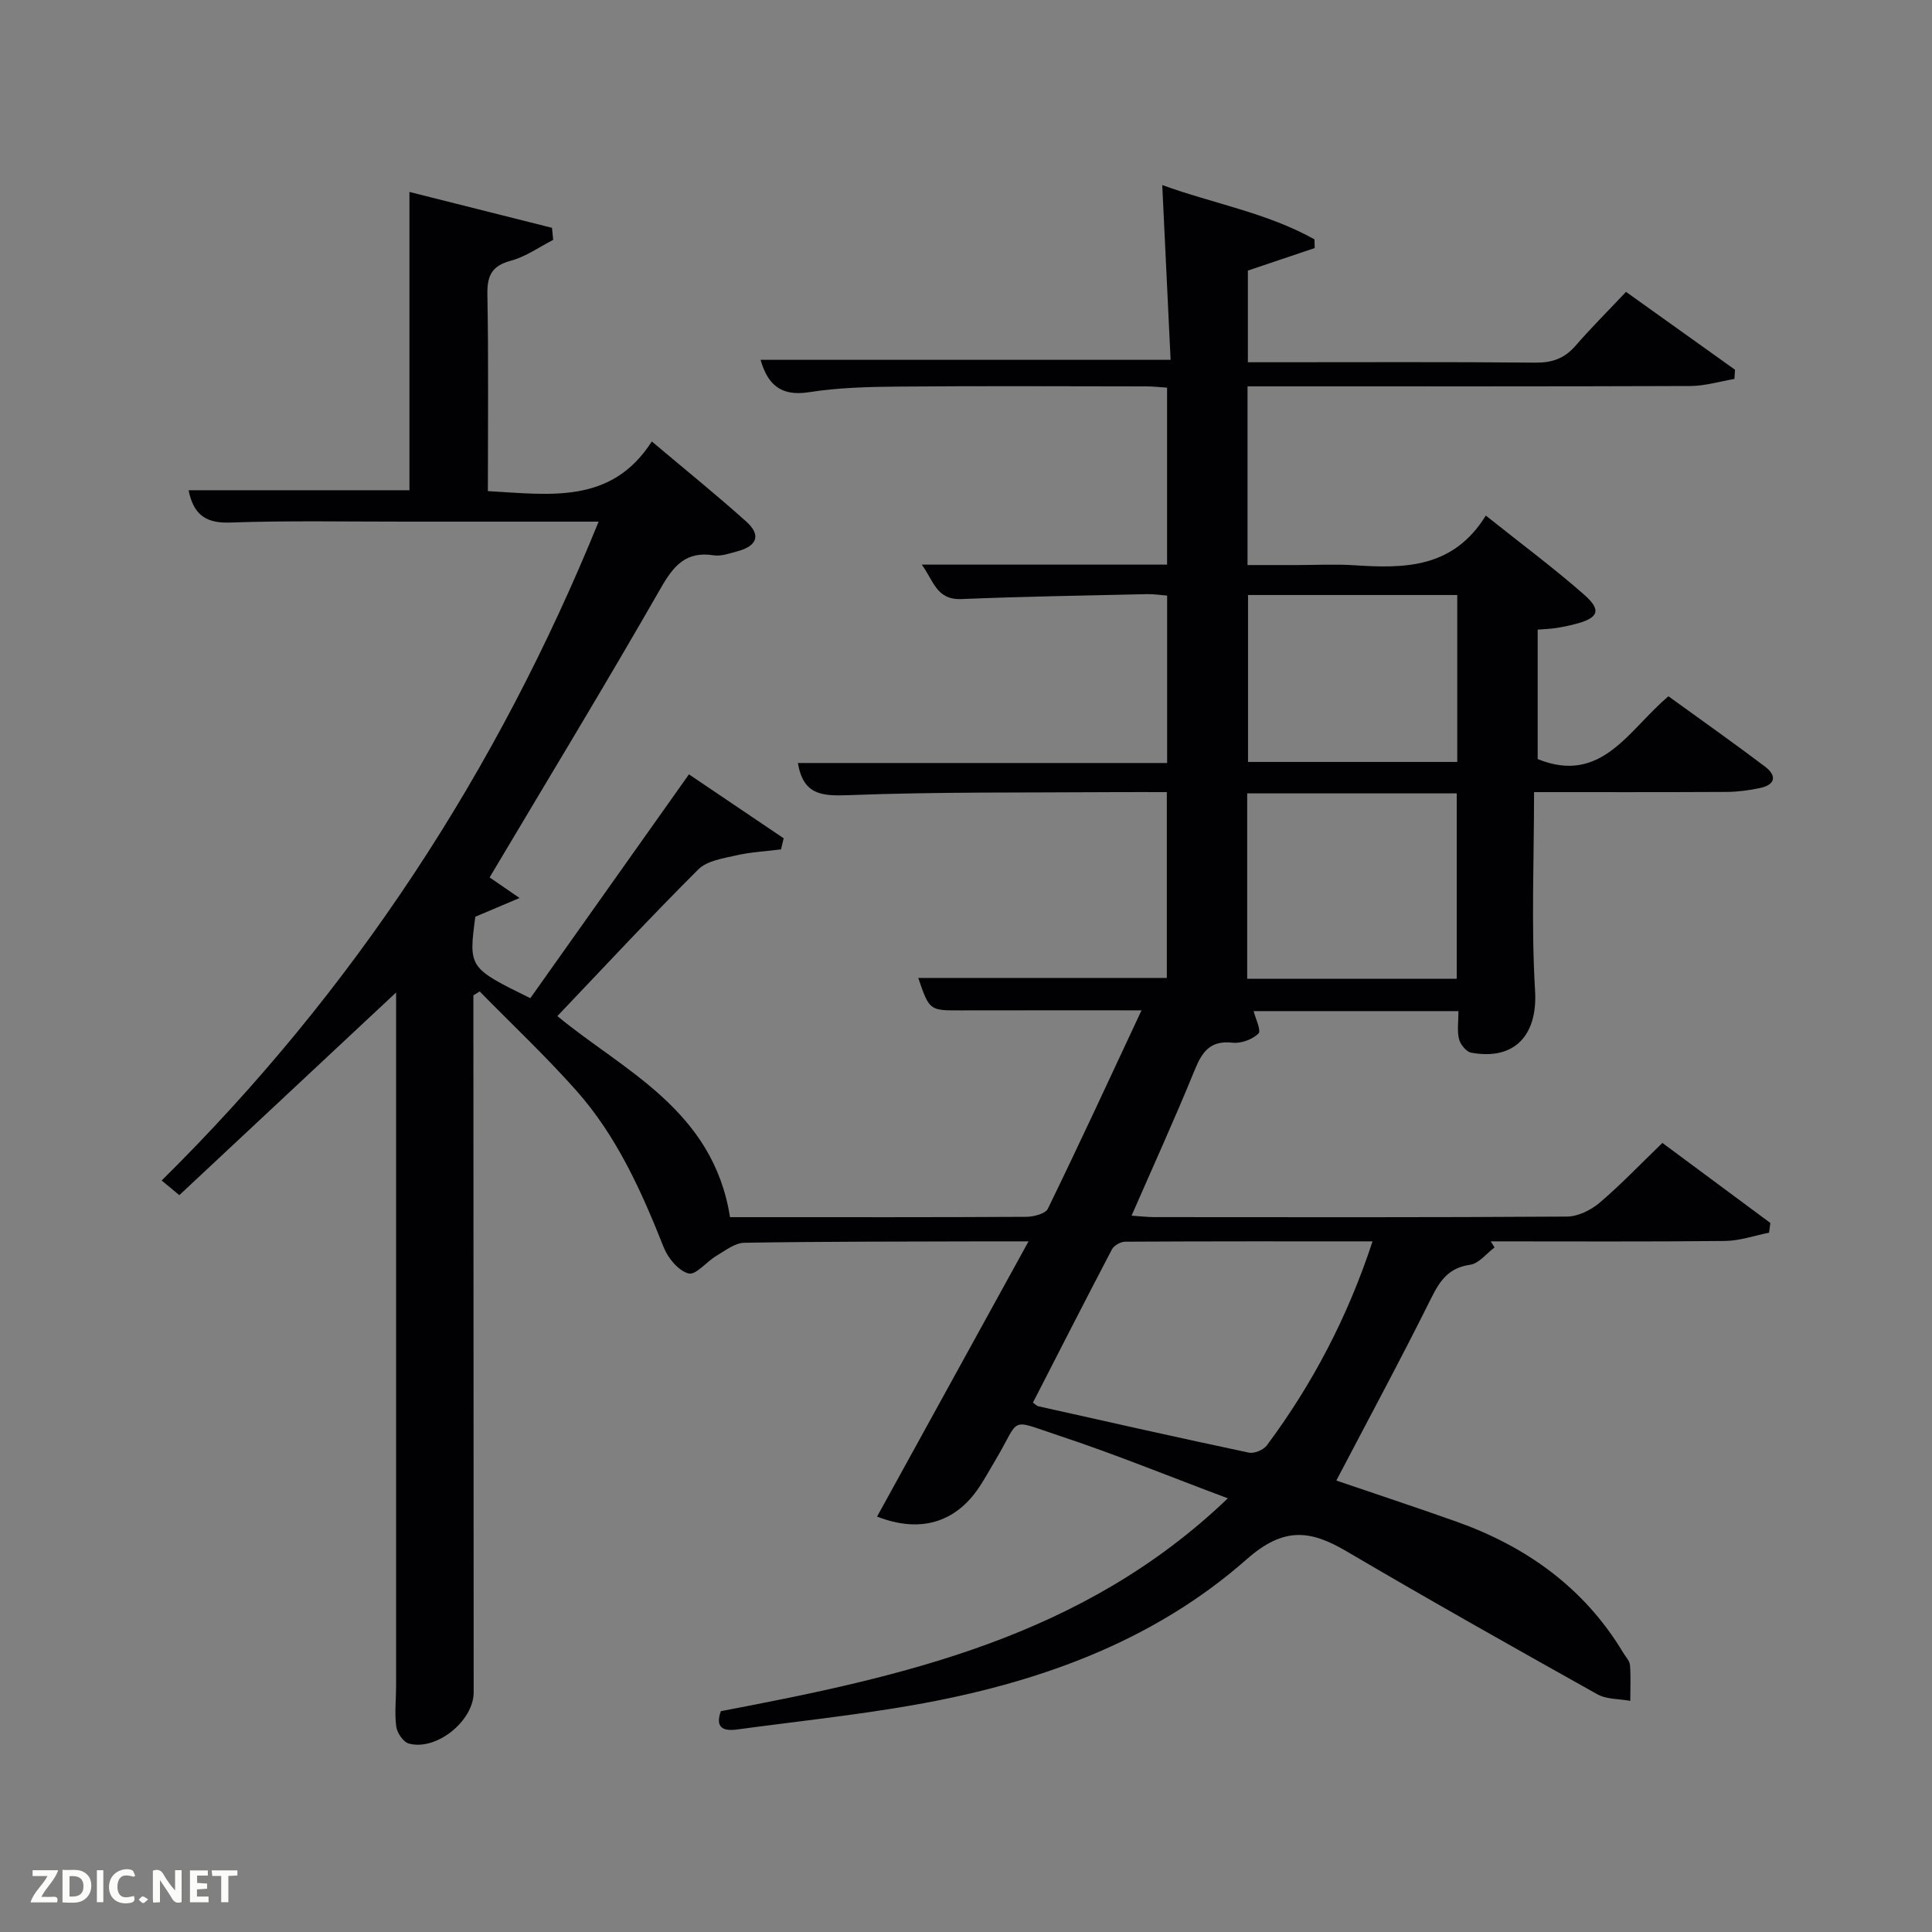 <svg enable-background="new 0 0 400 400" viewBox="0 0 400 400" xmlns="http://www.w3.org/2000/svg"><rect x="0" y="0" width="400" height="400" fill="#808080" stroke="none"/><path d="m123.94 108c-13.61 0-26.75-.01-39.89 0-12.17.01-24.34-.24-36.49.19-5.26.19-7.56-1.96-8.51-6.69h45.72c0-20.15 0-40.56 0-61.76 10.28 2.59 19.9 5.01 29.52 7.43.08.83.16 1.67.24 2.5-2.91 1.48-5.68 3.48-8.77 4.31-4.03 1.08-4.93 3.18-4.85 7.1.25 13.46.1 26.92.1 40.6 12.84.71 25.56 2.8 33.94-10.28 6.94 5.85 13.38 11.05 19.54 16.57 3.12 2.8 2.31 5.07-1.85 6.18-1.6.43-3.33 1.06-4.88.82-5.76-.89-8.29 2.14-10.97 6.82-11.48 20.04-23.48 39.79-35.42 59.87 1.19.82 3.1 2.13 6.2 4.26-3.83 1.62-6.45 2.73-9.16 3.88-1.4 10.55-1.36 10.6 11.39 16.86 10.79-15.23 21.64-30.53 32.84-46.34 6.69 4.52 13.15 8.88 19.61 13.24-.18.77-.37 1.54-.55 2.3-3.1.39-6.25.54-9.28 1.24-2.72.62-6.04 1.1-7.84 2.9-9.9 9.87-19.42 20.12-29.18 30.37 13.49 11.19 32.25 19.34 35.74 41.63h5.8c18.5 0 37 .04 55.5-.07 1.55-.01 3.99-.62 4.51-1.68 6.53-13.41 12.79-26.95 19.39-41.07-12.92 0-25.15-.02-37.39.01-6.51.02-6.51.06-8.84-6.72h51.47c0-12.47 0-25.18 0-38.47-3.53 0-6.98-.02-10.43 0-18.5.13-37-.08-55.48.63-5.63.22-9.36-.1-10.48-6.66h76.45c0-11.65 0-22.91 0-34.66-1.31-.1-2.74-.33-4.16-.3-12.81.29-25.63.49-38.43 1.02-5.19.22-5.77-3.84-8.21-7.13h50.79c0-12.19 0-24.24 0-36.64-1.41-.09-2.85-.26-4.29-.26-17.17-.02-34.33-.11-51.5.04-6.15.05-12.36.22-18.41 1.17-5.93.92-8.55-1.79-9.96-6.71h84.89c-.56-11.7-1.13-23.7-1.73-36.19 10.44 3.82 21.65 5.72 31.52 11.25.01.6.02 1.2.04 1.8-4.44 1.5-8.88 2.99-13.83 4.66v18.98h5.06c18.17 0 36.33-.09 54.5.08 3.47.03 5.99-.87 8.26-3.48 3.27-3.76 6.81-7.29 10.47-11.17 7.87 5.62 15.22 10.87 22.57 16.12-.04.64-.09 1.28-.13 1.91-3.04.51-6.08 1.45-9.12 1.46-28.67.11-57.33.07-86 .07-1.8 0-3.6 0-5.68 0v37h10.1c4 0 8.01-.22 12 .04 10.39.68 20.47.67 27.23-10.29 7.26 5.79 14.03 10.82 20.35 16.37 3.71 3.26 2.99 4.86-1.93 6.12-1.28.33-2.59.6-3.9.8-1.14.17-2.29.21-3.78.33v26.8c13.3 5.38 18.85-6.13 27.08-13 6.69 4.85 13.44 9.61 20.02 14.58 2.46 1.86 2.11 3.74-1.06 4.41-2.26.48-4.59.79-6.9.81-13.3.07-26.6.04-39.89.04 0 13.97-.6 27.59.21 41.13.54 9.04-4.1 14.5-13.26 12.81-1-.19-2.22-1.71-2.49-2.82-.42-1.72-.11-3.62-.11-5.78-14.26 0-28.35 0-42.41 0 .37 1.5 1.62 4.03 1 4.64-1.25 1.23-3.61 2.1-5.37 1.9-4.6-.51-6.28 1.85-7.83 5.65-4.06 9.97-8.54 19.78-13.07 30.16 1.87.12 3.26.3 4.66.3 28.5.02 57 .08 85.5-.11 2.28-.02 4.95-1.34 6.75-2.87 4.42-3.76 8.44-7.99 12.99-12.38 7.3 5.41 14.83 10.99 22.35 16.57-.09.67-.18 1.35-.27 2.02-3.04.6-6.08 1.68-9.13 1.71-16.16.17-32.32.08-48.48.08l.78 1.26c-1.67 1.25-3.23 3.32-5.04 3.58-4.37.62-6.2 3.16-8.03 6.83-6.27 12.61-12.96 25.01-19.69 37.85 7.68 2.62 16.26 5.45 24.77 8.47 14.56 5.17 26.53 13.71 34.62 27.16.51.85 1.34 1.7 1.41 2.59.19 2.45.06 4.92.06 7.39-2.29-.42-4.89-.28-6.82-1.36-17.42-9.74-34.81-19.54-52.01-29.65-7.53-4.42-12.99-5-20.6 1.71-19.55 17.24-43.6 25.71-69.01 30.18-12.08 2.12-24.31 3.4-36.47 5.05-2.91.39-4.59-.36-3.38-3.79 37.7-7.16 74.96-15.3 104.97-44.07-12.32-4.61-23.47-9.18-34.88-12.95-10.72-3.55-7.91-3.89-13.2 4.98-1.11 1.86-2.14 3.76-3.33 5.56-4.96 7.54-12.41 9.65-21.21 6.19 10.26-18.64 20.54-37.32 31.36-56.98-3.7 0-6.28-.01-8.85 0-16.67.05-33.33.02-50 .29-1.94.03-3.93 1.61-5.77 2.7-2.03 1.2-4.27 4.05-5.76 3.66-2.07-.54-4.25-3.14-5.13-5.35-4.62-11.66-9.73-23.07-18.13-32.53-6.34-7.13-13.31-13.7-20-20.51-.43.27-.86.54-1.3.81v5.3c.02 46.33.04 92.67.06 139 0 5.9-7.72 12.18-13.43 10.6-1.14-.31-2.43-2.2-2.6-3.51-.37-2.78-.03-5.65-.03-8.48.01-46.67 0-93.33 0-140 0-.98 0-1.96 0-3.51-15.16 14.17-29.89 27.95-44.88 41.96-1.4-1.16-2.33-1.93-3.66-3.03 39.67-39.18 69.41-84.62 90.47-136.41zm89.92 182.39c.52.38.77.68 1.06.75 14.54 3.25 29.07 6.53 43.64 9.61 1.11.24 3.02-.55 3.72-1.49 9.46-12.71 16.74-26.57 21.89-42.25-17.43 0-34.33-.03-51.23.07-.93.01-2.3.78-2.72 1.58-5.53 10.55-10.94 21.17-16.36 31.73zm44.36-87.74h43.38c0-13.06 0-25.77 0-38.39-14.65 0-28.9 0-43.38 0zm.17-79.46v34.56h43.32c0-11.62 0-23 0-34.56-14.56 0-28.81 0-43.32 0z" fill="#010104"/><g fill="#fbfcfa"><path d="m37.59 393.81c-.92.31-1.52.05-2-.78-.7-1.2-1.52-2.34-2.47-3.78v4.59c-.55.03-.95.05-1.41.07-.03-.37-.06-.64-.06-.91 0-1.91 0-3.81 0-5.7 1.13-.41 1.77-.03 2.29.91.62 1.11 1.38 2.14 2.31 3.19v-4.2h1.35v6.61z"/><path d="m12.94 393.88v-6.75c1.9.19 3.93-.54 5.37 1.29.8 1.01.78 2.88.03 3.97-1.37 1.97-3.4 1.51-5.4 1.49m1.45-1.22c2.04.12 2.92-.58 2.89-2.21-.03-1.51-.98-2.19-2.89-2z"/><path d="m11.81 393.87h-5.49c.68-2.18 2.47-3.48 3.51-5.45h-3.08v-1.21h5.29c-.71 2.13-2.44 3.48-3.47 5.51.86 0 1.63.04 2.39-.01.79-.05 1.14.21.85 1.16"/><path d="m39.33 393.86v-6.61h3.7v1.07h-2.22v1.52c.68.04 1.34.09 2.07.13v1.07c-.72.05-1.38.09-2.1.14v1.48h2.4v1.19h-3.85z"/><path d="m27.71 388.56c-1.15-.3-2.46-.61-3.1.64-.37.73-.41 1.93-.06 2.67.63 1.35 1.99.93 3.17.68.35.94-.01 1.32-.93 1.46-1.62.25-3.05-.27-3.76-1.48-.72-1.24-.6-3.03.31-4.17.88-1.11 2.71-1.7 4-1.16.32.13.44.74.65 1.12-.1.08-.19.16-.28.24"/><path d="m49.15 387.24v1.07c-.59.02-1.17.05-1.87.08v5.44h-1.48v-5.44h-1.85c-.05-.4-.08-.73-.13-1.15z"/><path d="m20.06 387.21h1.33v6.62h-1.33z"/><path d="m30.68 393.25c-.49.38-.8.79-1.05.76-.32-.05-.6-.45-.9-.7.26-.24.51-.64.8-.67.29-.04.62.3 1.15.61"/></g></svg>